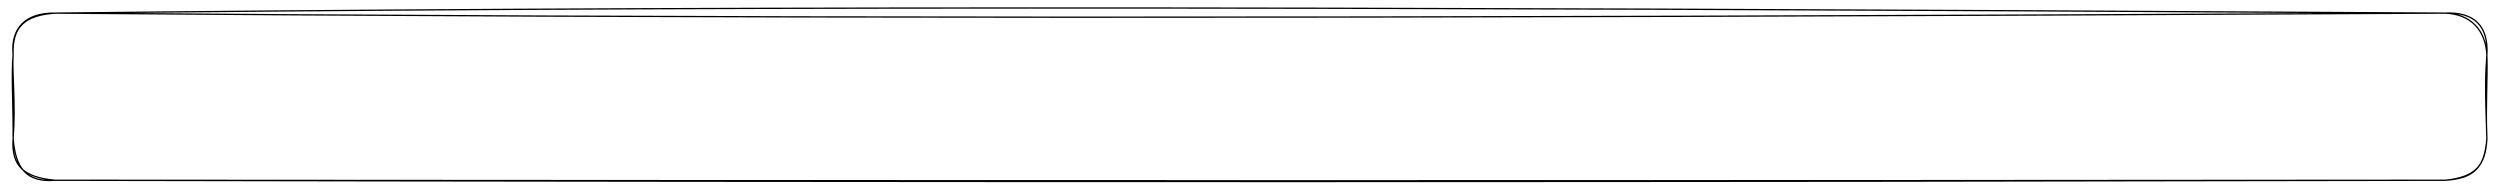 <svg version="1.1" xmlns="http://www.w3.org/2000/svg" viewBox="0 0 1904.848 147.34" width="3809.695" height="294.68">
  <!-- svg-source:excalidraw -->
  <!-- payload-type:application/vnd.excalidraw+json --><!-- payload-version:2 --><!-- payload-start -->eyJ2ZXJzaW9uIjoiMSIsImVuY29kaW5nIjoiYnN0cmluZyIsImNvbXByZXNzZWQiOnRydWUsImVuY29kZWQiOiJ4nGVSXW/bIFx1MDAxNH3Pr7Dc18q1je04eUw7qVGlTlumVdq0XHUwMDA3iomNTFx1MDAwMVx1MDAwMW6aVfnvu+DUOFx1MDAxZFx1MDAwZkiccz/OvZz3RVx1MDAxNMX2qGi8jmL6RjBnjcaH+Nrhr1RcdTAwMWImXHUwMDA1ULl/XHUwMDFiOWjiIztrlVnf3GClkpbZZyn7hMiXMY1y+kKFNVx1MDAxMPhcdTAwMWLeUfTu71kjTYnFouXUJ3hq1iv/XGY+SuHbVnmZliVCqymAmTvoZmlcdTAwMDPsXHUwMDFlc0NcdTAwMDPjoPir+pV/e/pxv6012t7ebcjm58P30HTPON/ZI1x1MDAxZmfCpFx1MDAxYvRMkrFa9vSJNbZcdTAwMDM++4RPeUbCzkKWlkPbXHRqzEWOVJgwe3RYmk7ouIN1XHUwMDE0kDc3JlolJSqzXHUwMDEy5p1cYpda1FVSpZf4KOZWcqmdmKvUnyDnXHUwMDE5k75cdTAwMDVNoplirMbCKKzhj0Lc4WPMui6SulhWXHUwMDE3XTrK2s46Ol8m8Fx1MDAwMXWBljNcctR/QIayXHUwMDE18HlcdTAwMWFcdTAwMTjXWW1cdTAwMWJvhT/zXHUwMDE1iea8olx1MDAwZm9cdTAwMDR3oDNyXG4zuPgvM1eFUoNq8Pj9WVVcdTAwMTfgjVwiz1FRTDxnolx1MDAwN1JcZpxcdTAwMDdMkj44xqMnuH3RXHUwMDE4XHUwMDFjvbNQcpJcdTAwMDYzsGbH/tKLMvEro4fN/7u92vtcdTAwMTMvzvqdxaif87Q4/Vx1MDAwM0mK4CwifQ==<!-- payload-end -->
  <defs>
    <style class="style-fonts">
      @font-face {
        font-family: "Virgil";
        src: url("https://unpkg.com/@excalidraw/excalidraw@0.14.2/dist/excalidraw-assets/Virgil.woff2");
      }
      @font-face {
        font-family: "Cascadia";
        src: url("https://unpkg.com/@excalidraw/excalidraw@0.14.2/dist/excalidraw-assets/Cascadia.woff2");
      }
    </style>
  </defs>
  <rect x="0" y="0" width="1904.848" height="147.34" fill="#ffffff"/><g stroke-linecap="round" transform="translate(10 10) rotate(0 942.424 63.67)"><path d="M31.83 0 M31.83 0 C489.53 -4.98, 947.49 -5.48, 1853.01 0 M31.83 0 C517.56 3.85, 1003.84 4.44, 1853.01 0 M1853.01 0 C1875.5 -1.06, 1886.2 10.18, 1884.85 31.83 M1853.01 0 C1872.23 0.62, 1883.89 12.7, 1884.85 31.83 M1884.85 31.83 C1883.8 45.96, 1883.42 56.76, 1884.85 95.5 M1884.85 31.83 C1885.49 50.11, 1883.72 69.93, 1884.85 95.5 M1884.85 95.5 C1883.28 117.11, 1875.61 126.08, 1853.01 127.34 M1884.85 95.5 C1883.97 115.8, 1876.37 125.11, 1853.01 127.34 M1853.01 127.34 C1276.3 128.59, 700.75 128.68, 31.83 127.34 M1853.01 127.34 C1268.33 127.92, 683.49 127.85, 31.83 127.34 M31.83 127.34 C10.28 129.08, 1.74 118.29, 0 95.5 M31.83 127.34 C8.64 125.14, -1.55 116.95, 0 95.5 M0 95.5 C2.09 69.32, -0.98 44.16, 0 31.83 M0 95.5 C0.22 71.49, -1.47 46.6, 0 31.83 M0 31.83 C-0.96 9.35, 10.02 1.62, 31.83 0 M0 31.83 C-2.05 11.48, 9.62 -0.29, 31.83 0" stroke="#000000" stroke-width="1" fill="none"/></g></svg>